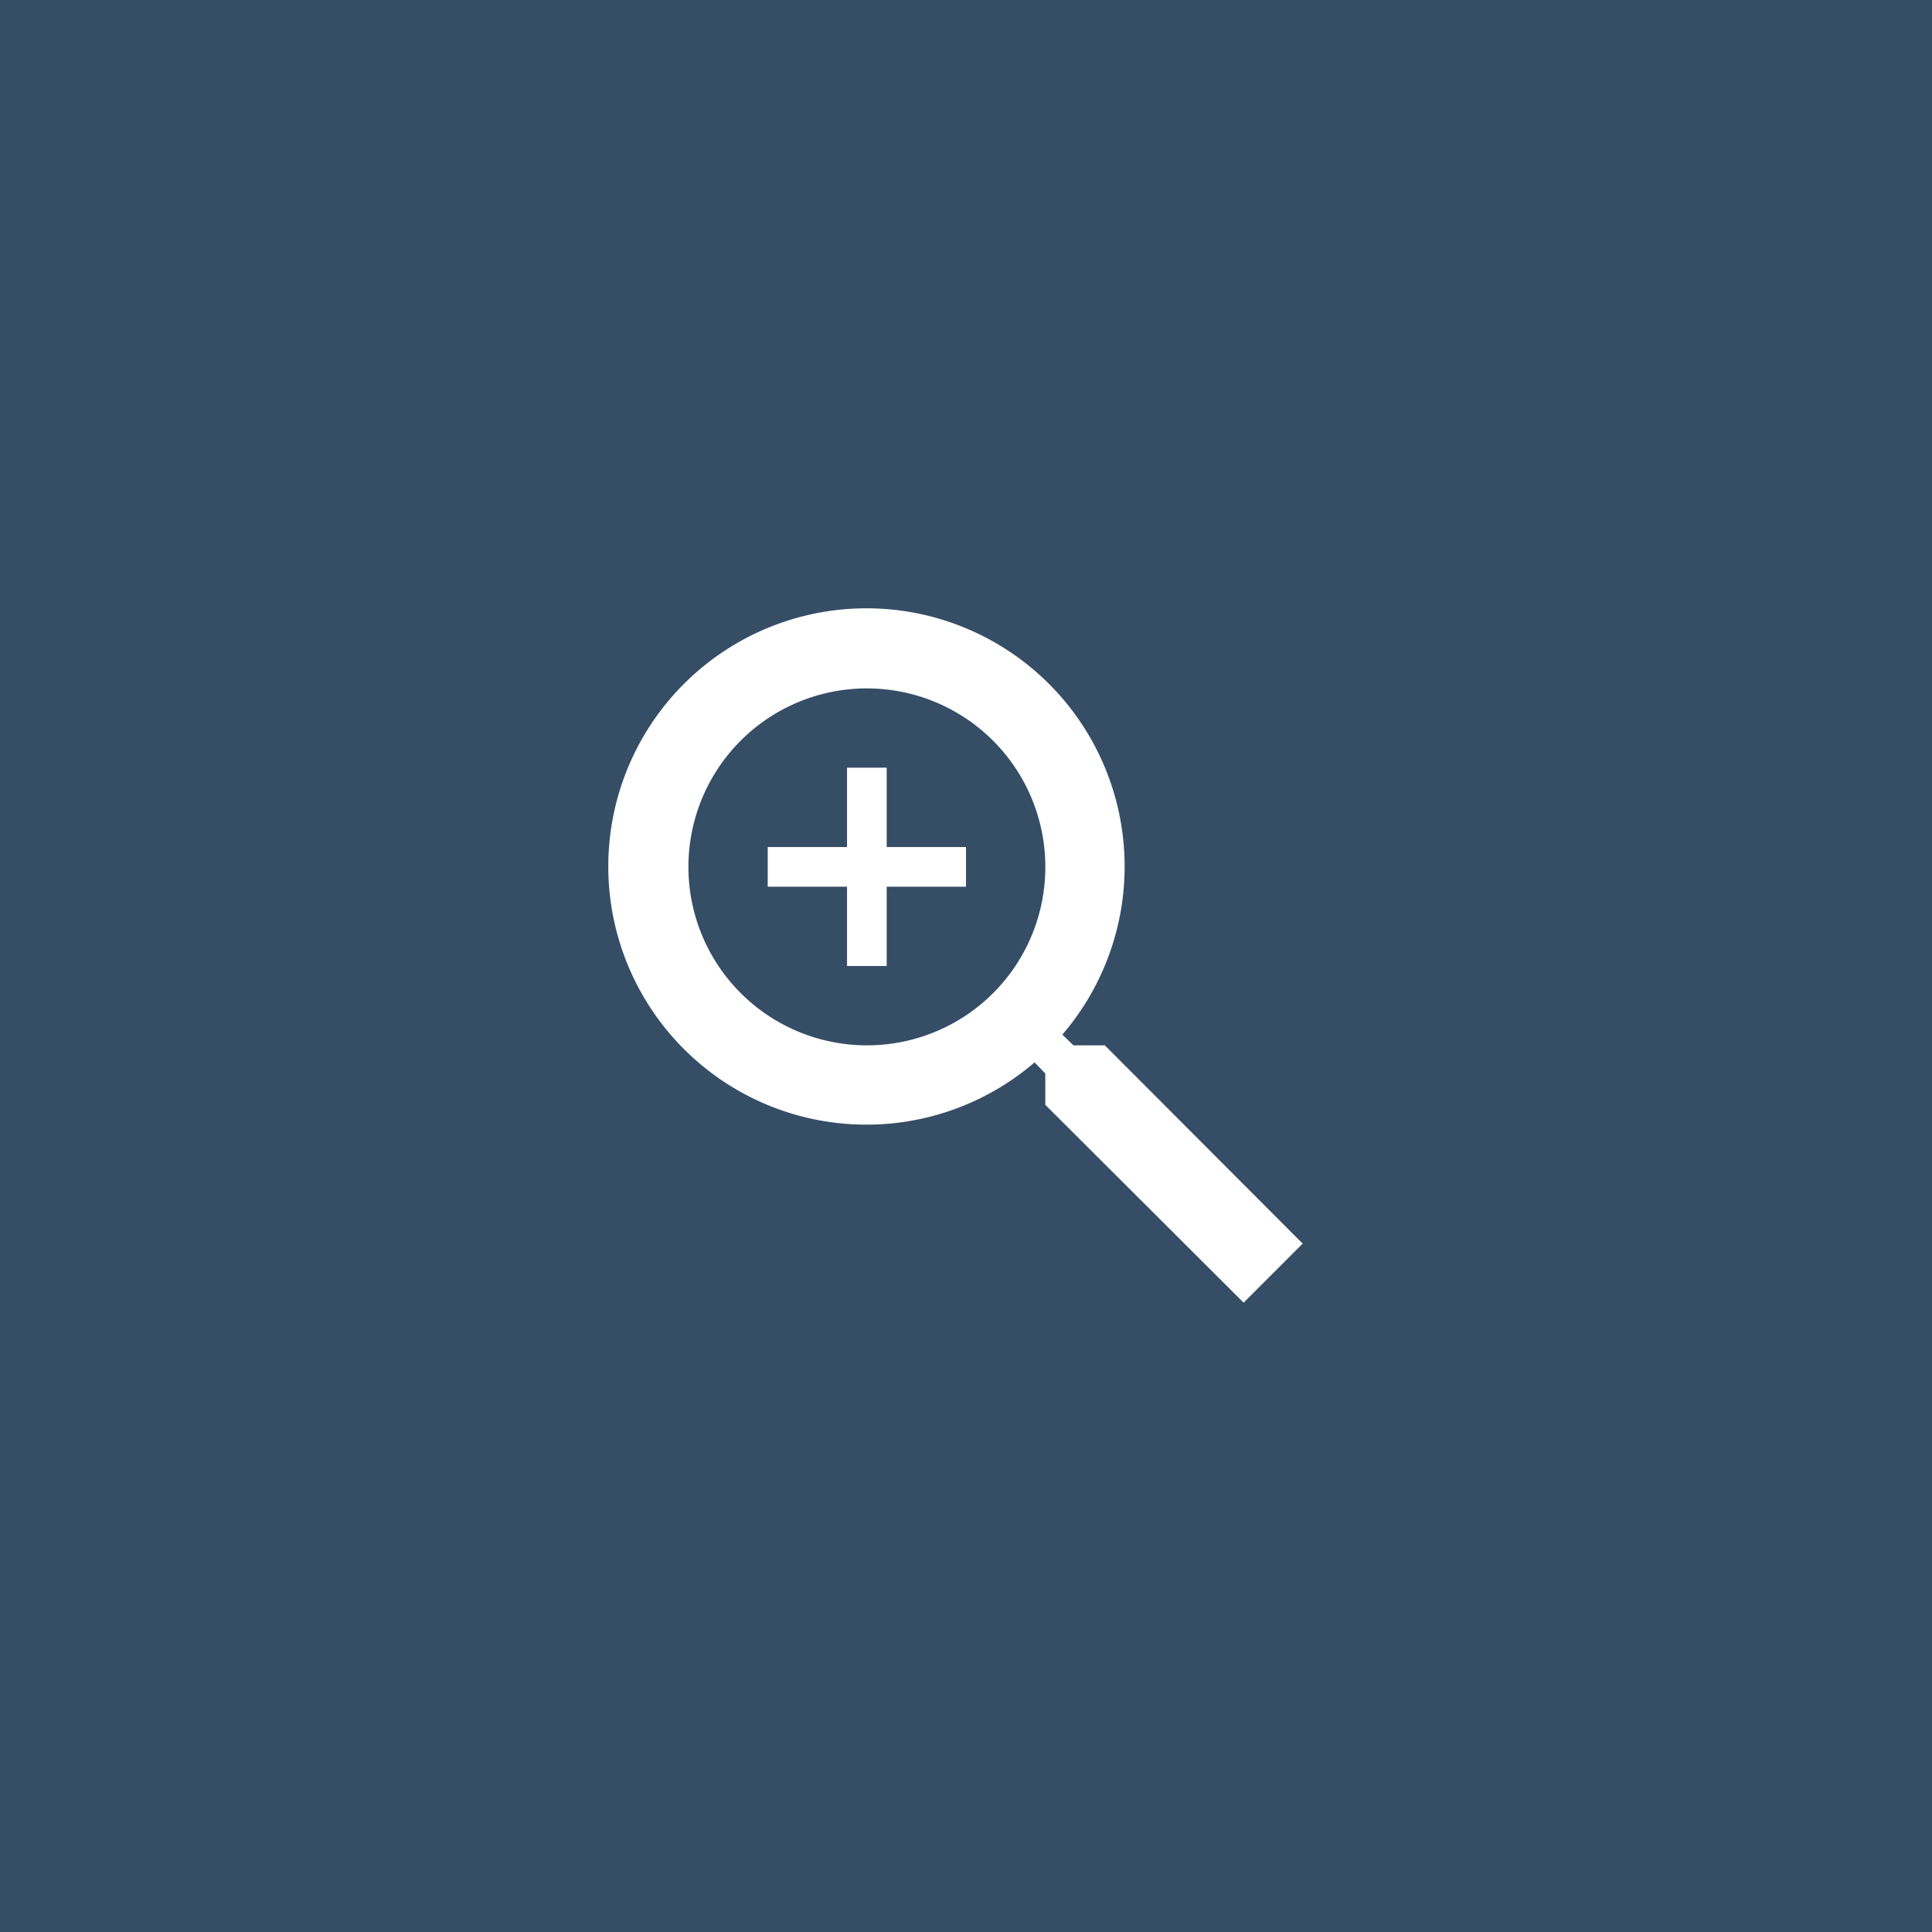 <svg xmlns="http://www.w3.org/2000/svg" xmlns:xlink="http://www.w3.org/1999/xlink" width="100" height="100" viewBox="0 0 100 100"><rect x="0" y="0" width="100" height="100" fill="#808080" stroke="none"/><defs><clipPath id="b"><rect width="100" height="100"/></clipPath></defs><g id="a" clip-path="url(#b)"><rect width="100" height="100" fill="#1f3d5e" opacity="0.76"/><g transform="translate(25.368 25.368)"><path d="M28.659,25.58H27.037l-.575-.554a13.363,13.363,0,1,0-1.437,1.437l.554.575v1.622L35.843,38.9,38.9,35.843Zm-12.316,0a9.237,9.237,0,1,1,9.237-9.237A9.225,9.225,0,0,1,16.343,25.58Z" transform="translate(3.158 3.158)" fill="#fff"/><path d="M0,0H49.265V49.265H0Z" fill="none"/><path d="M17.264,13.158H13.158v4.105H11.105V13.158H7V11.105h4.105V7h2.053v4.105h4.105Z" transform="translate(7.369 7.369)" fill="#fff"/></g></g></svg>